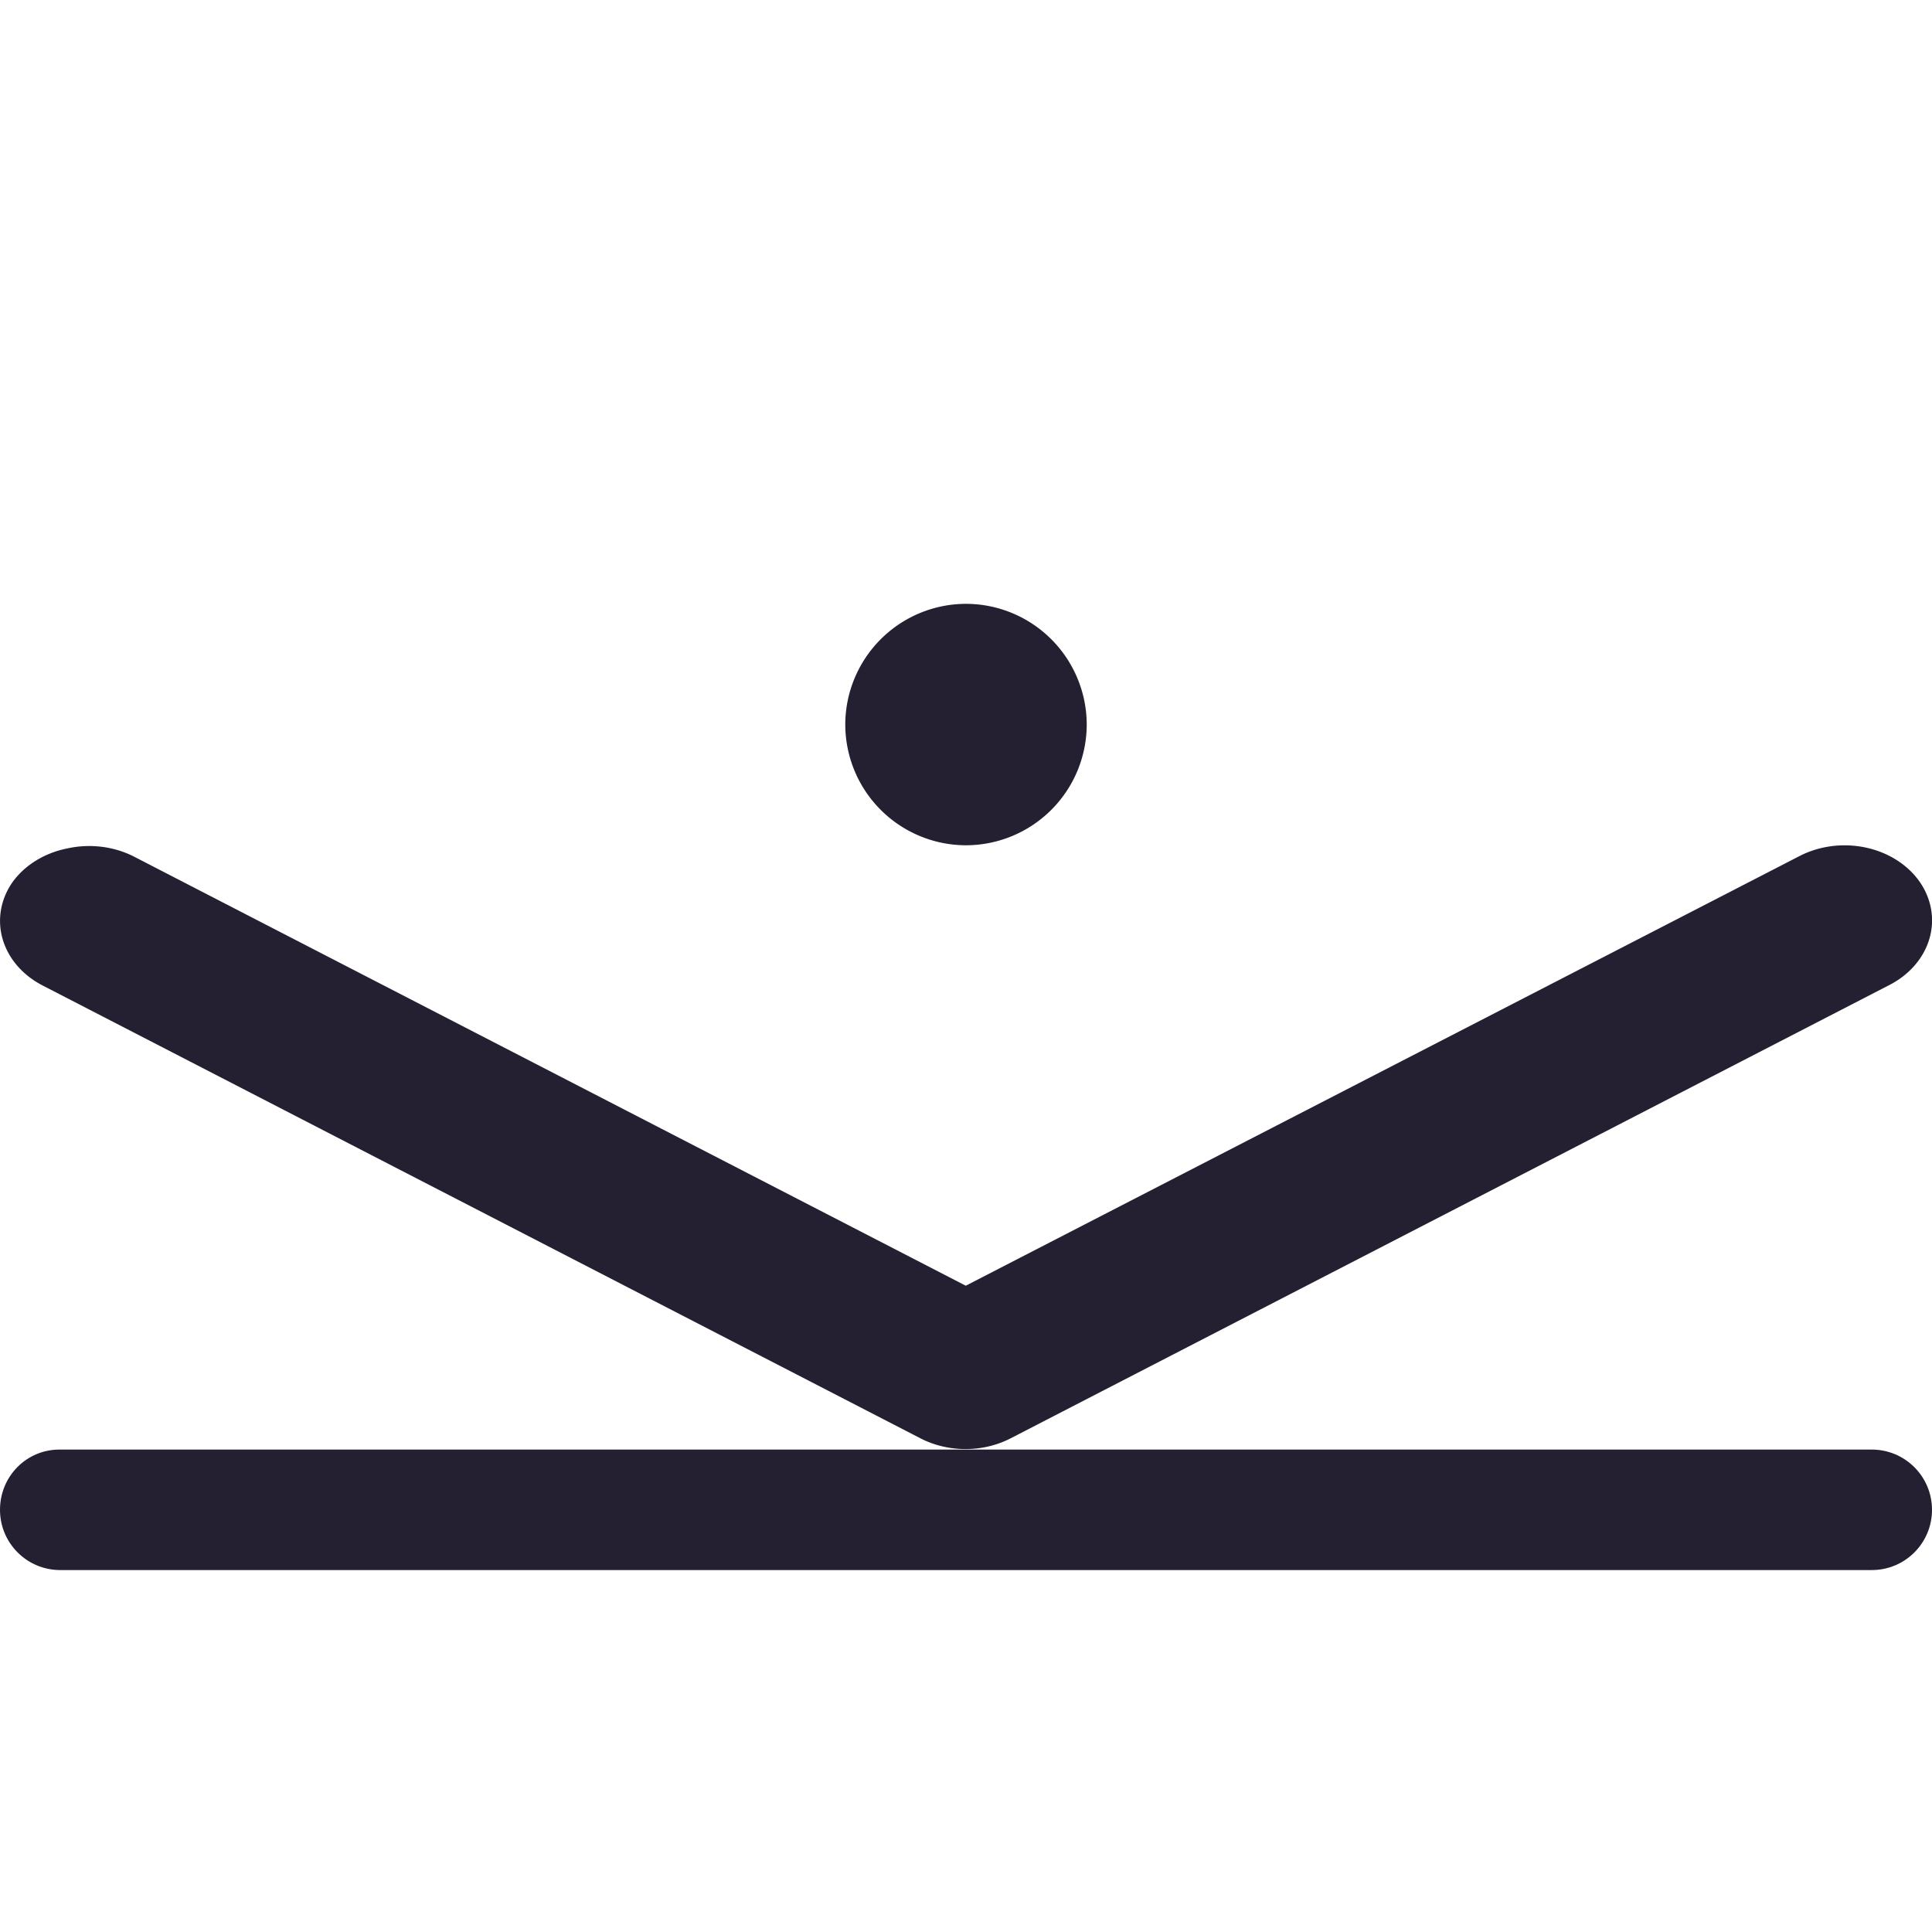 <svg xmlns="http://www.w3.org/2000/svg" xmlns:svg="http://www.w3.org/2000/svg" id="svg5" width="16" height="16" version="1.1" viewBox="0 0 4.233 4.233"><g id="layer1"><g id="g1292" transform="matrix(1,0,0,-1,0,3.969)"><g id="g935" transform="matrix(1,0,0,-1,0,4.498)"><path style="color:#000;fill:#241f31;stroke-width:1;stroke-linecap:round;stroke-linejoin:round;-inkscape-stroke:none" id="path857" d="m 0.147,2.388 a 0.192,0.165 0 0 1 0.145,0.017 L 2.116,3.346 3.942,2.405 a 0.192,0.165 0 0 1 0.264,0.056 0.192,0.165 0 0 1 -0.068,0.227 L 2.215,3.68 a 0.192,0.165 0 0 1 -0.199,0 L 0.093,2.688 A 0.192,0.165 0 0 1 0.028,2.461 0.192,0.165 0 0 1 0.147,2.388 Z"/><path id="path845" style="fill:#241f31;stroke-width:.265;stroke-linecap:round;stroke-linejoin:round;stroke-opacity:.5;stop-color:#000" d="M 1.852,2.117 A 0.265,0.265 0 0 0 2.117,2.381 0.265,0.265 0 0 0 2.381,2.117 0.265,0.265 0 0 0 2.117,1.852 0.265,0.265 0 0 0 1.852,2.117 Z"/></g><path id="rect1098" style="fill:#241f31;stroke-width:.265;stroke-linecap:round;stroke-linejoin:round;stop-color:#000" d="M 0.132,0.529 H 4.101 c 0.073,0 0.132,0.059 0.132,0.132 0,0.073 -0.059,0.132 -0.132,0.132 H 0.132 C 0.059,0.794 0,0.735 0,0.661 0,0.588 0.059,0.529 0.132,0.529 Z"/></g></g></svg>